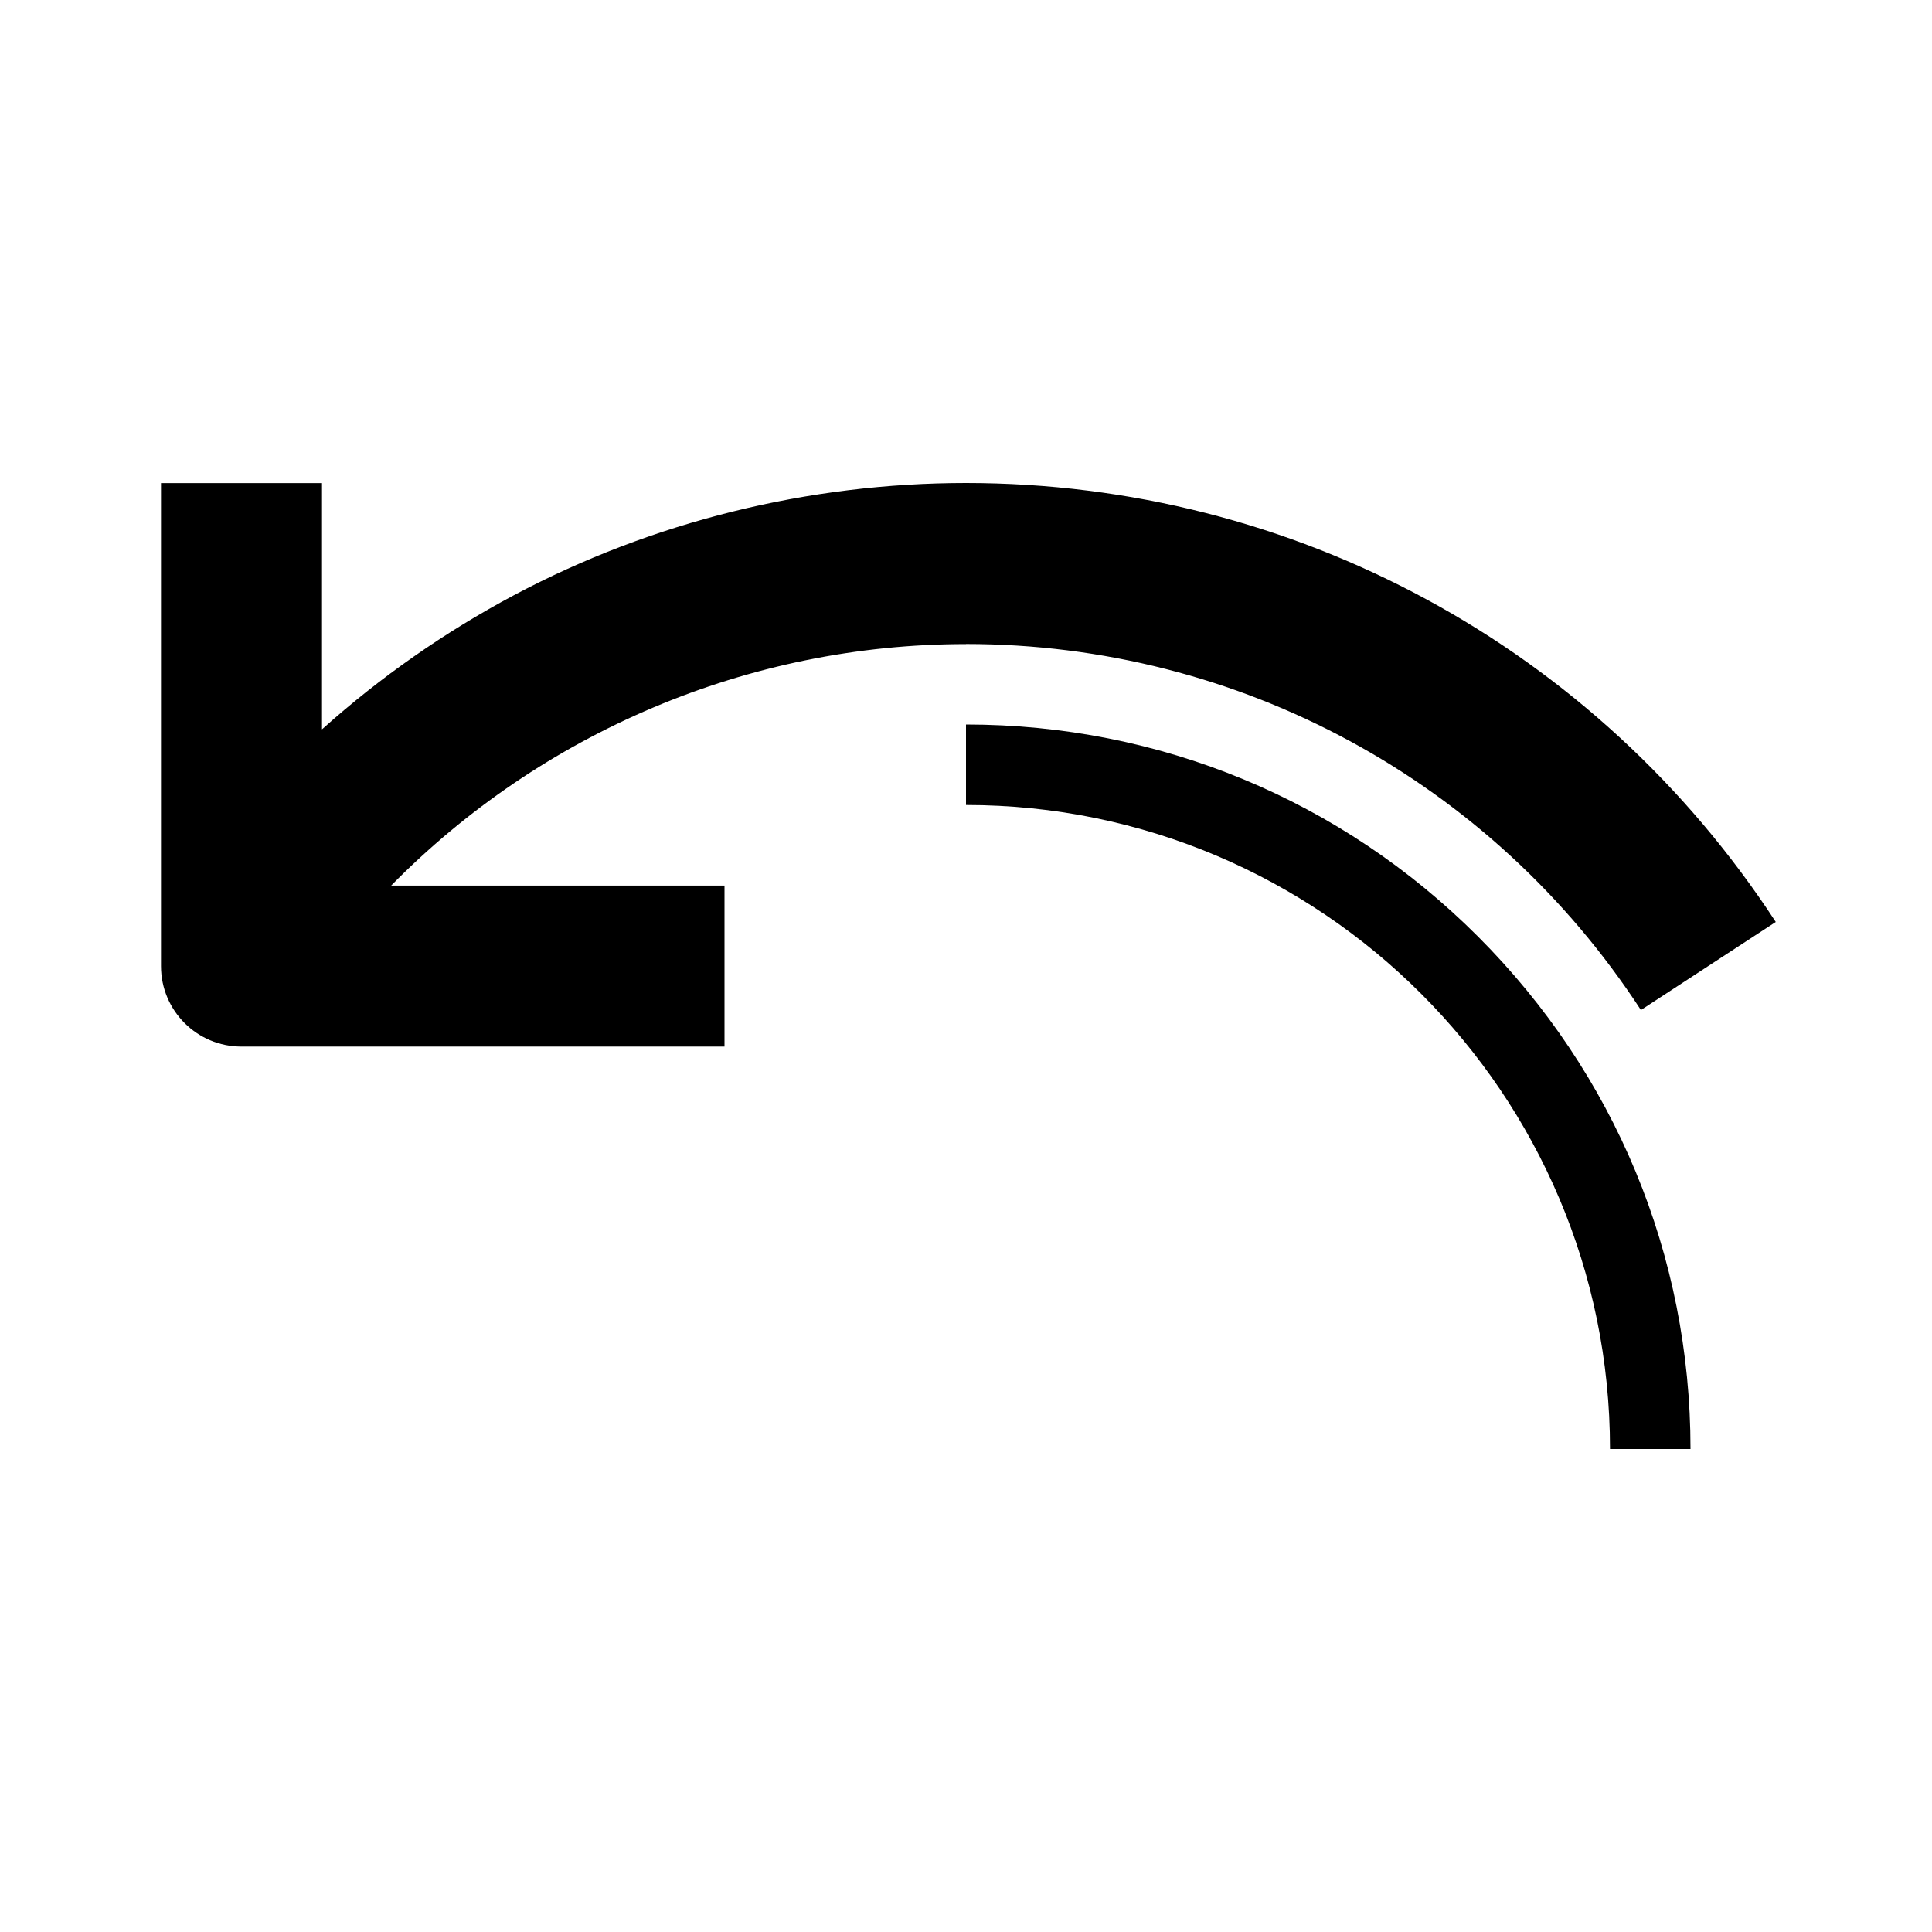 <svg version="1.1" xmlns="http://www.w3.org/2000/svg" width="24" height="24" viewBox="0 0 24 24">
   <path d="M12 9v1c4.413 0 8 3.588 8 8h1c0-2.403-0.938-4.662-2.637-6.363s-3.959-2.637-6.363-2.637z" />
   <path d="M12 8c3.394 0 6.528 1.7 8.384 4.547l1.675-1.094c-2.228-3.416-5.988-5.453-10.059-5.453-1.956 0-3.9 0.481-5.616 1.394-0.856 0.456-1.659 1.016-2.384 1.666v-3.059h-2v6c0 0.553 0.447 1 1 1h6v-2h-4.141c1.869-1.9 4.437-3 7.141-3z" />
</svg>

